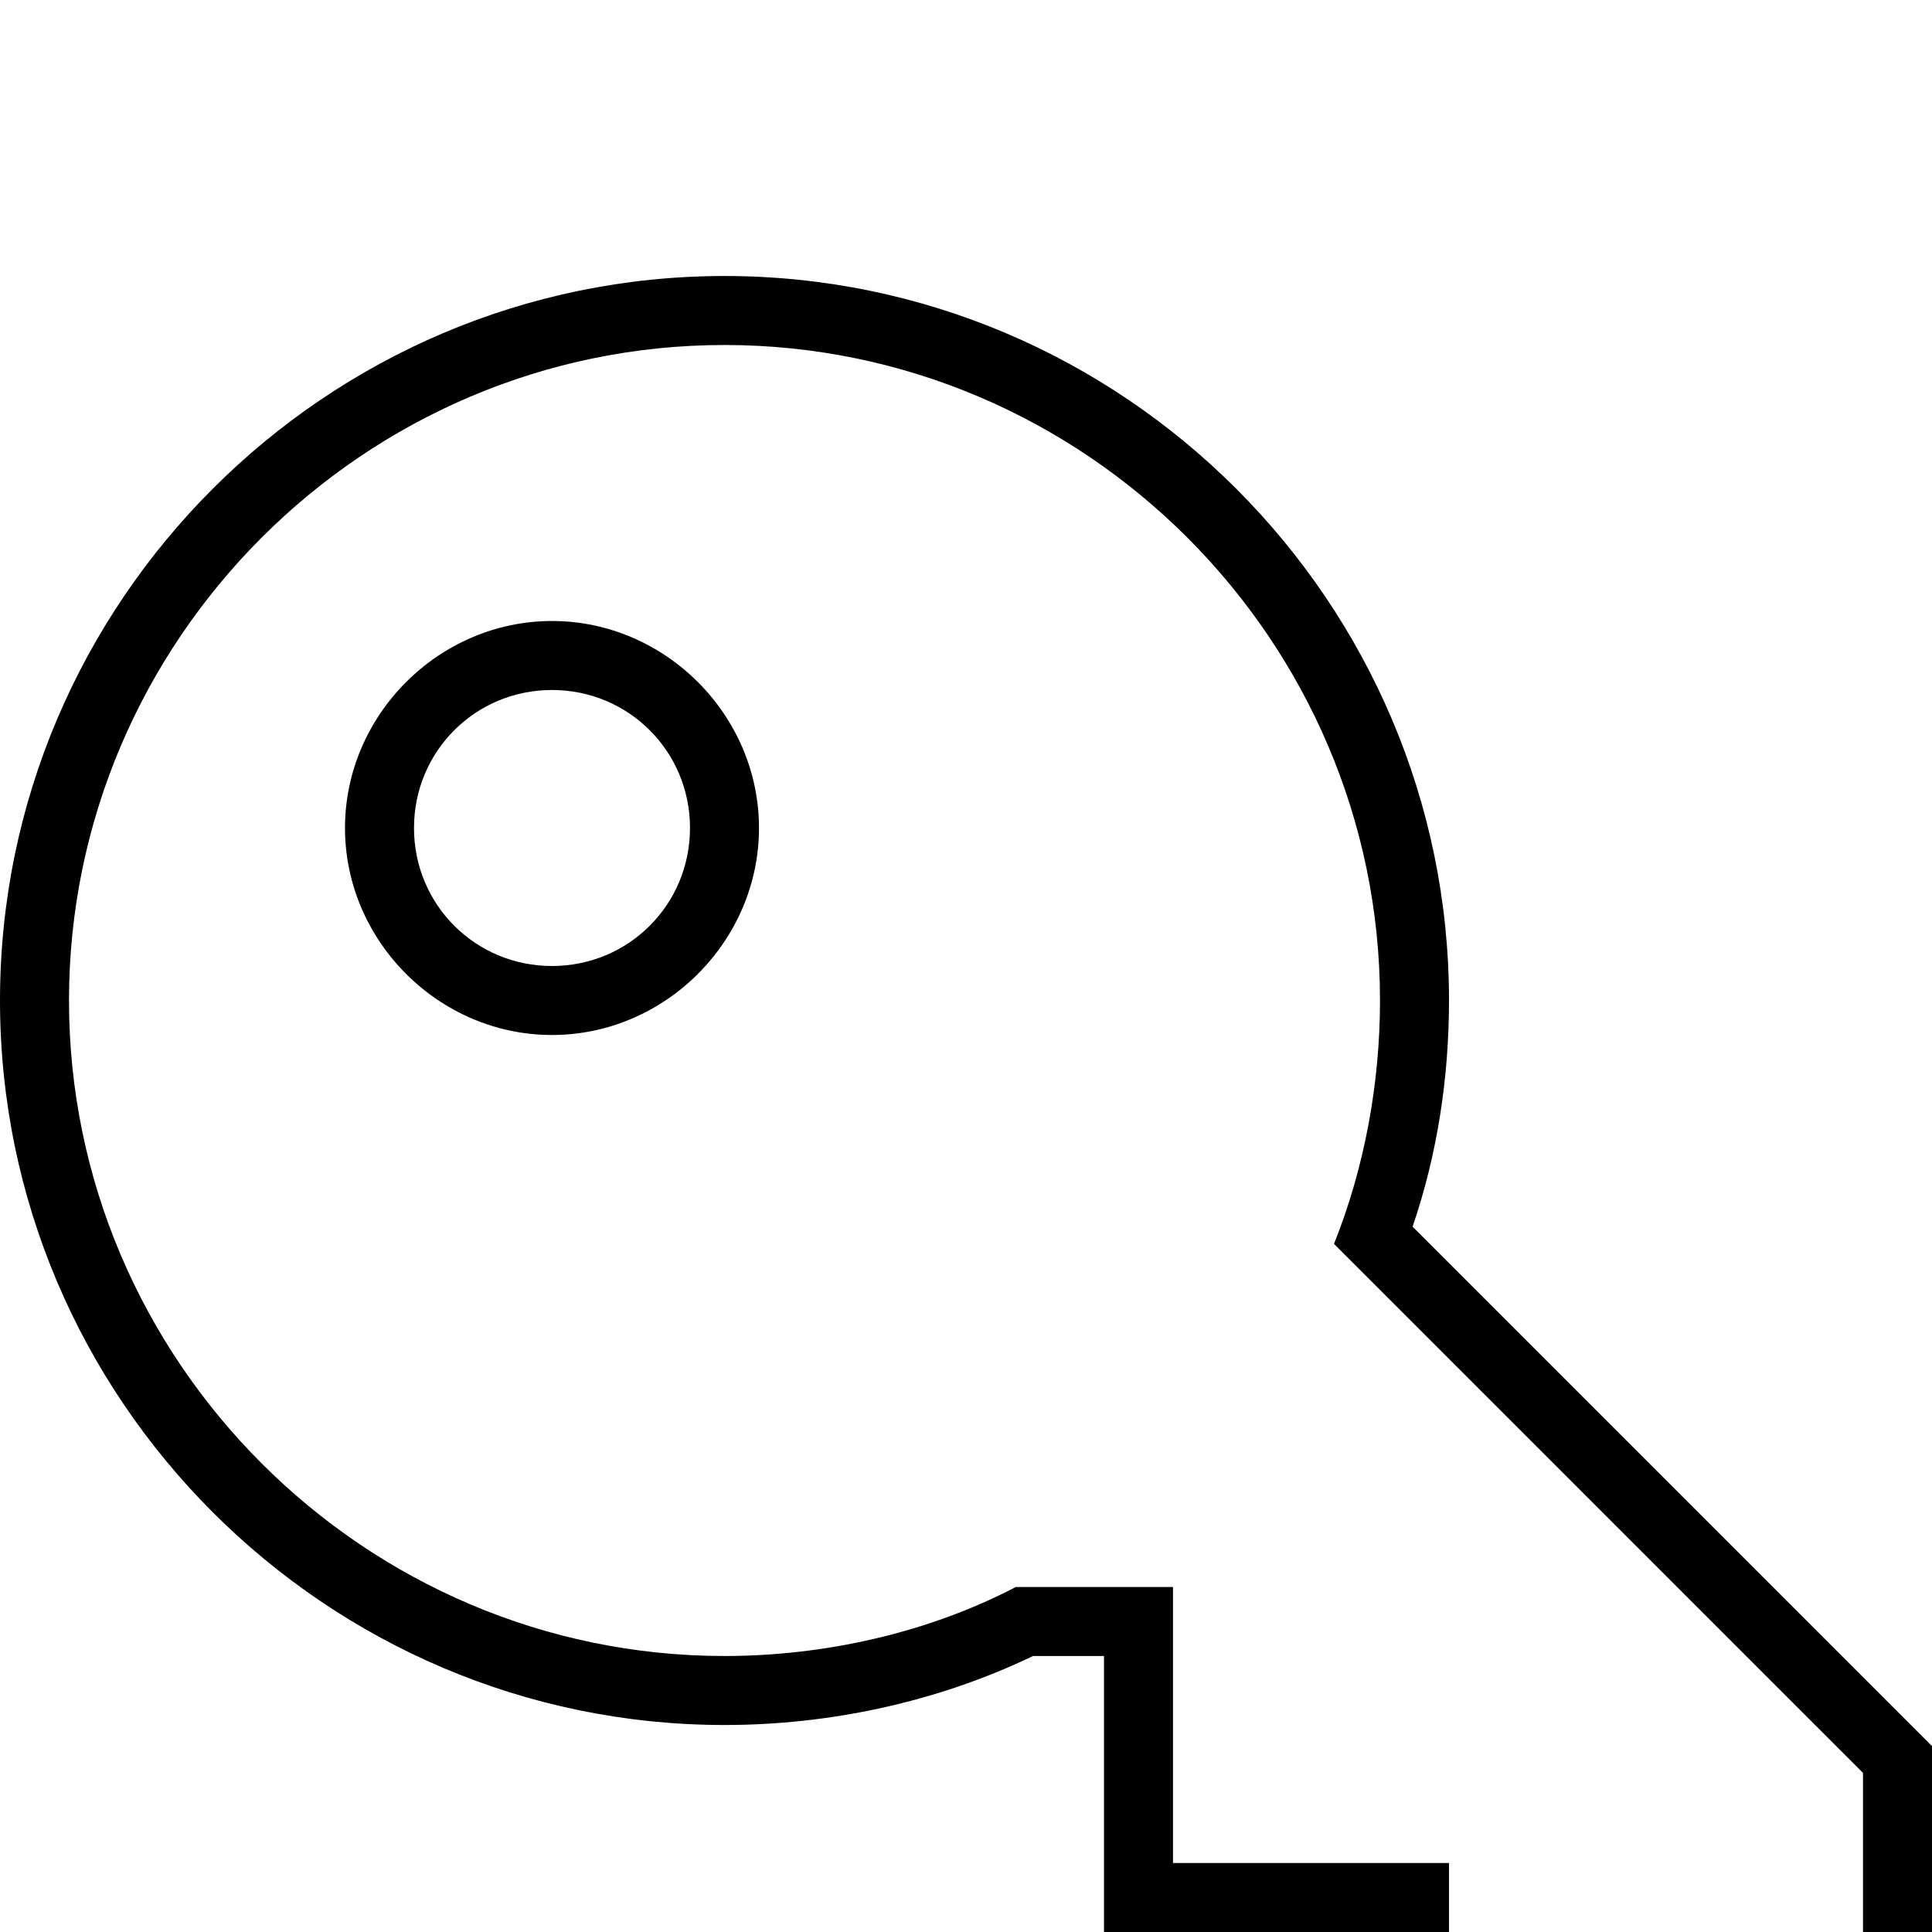 <svg xmlns="http://www.w3.org/2000/svg" viewBox="0 -144 1008 1008"><path fill="currentColor" d="M737 496l271 271v241H720V864H576V720h-37c-50 24-106 36-161 36C170 756 0 586 0 378S170 0 378 0s378 170 378 378c0 40-6 80-19 118zm235 476V781L696 505c16-40 24-84 24-127 0-188-154-342-342-342S36 190 36 378s154 342 342 342c52 0 106-12 152-36h82v144h144v144h216zM288 216c-40 0-72 32-72 72s32 72 72 72 72-32 72-72-32-72-72-72zm0-36c59 0 108 49 108 108s-49 108-108 108-108-49-108-108 49-108 108-108z"/></svg>
